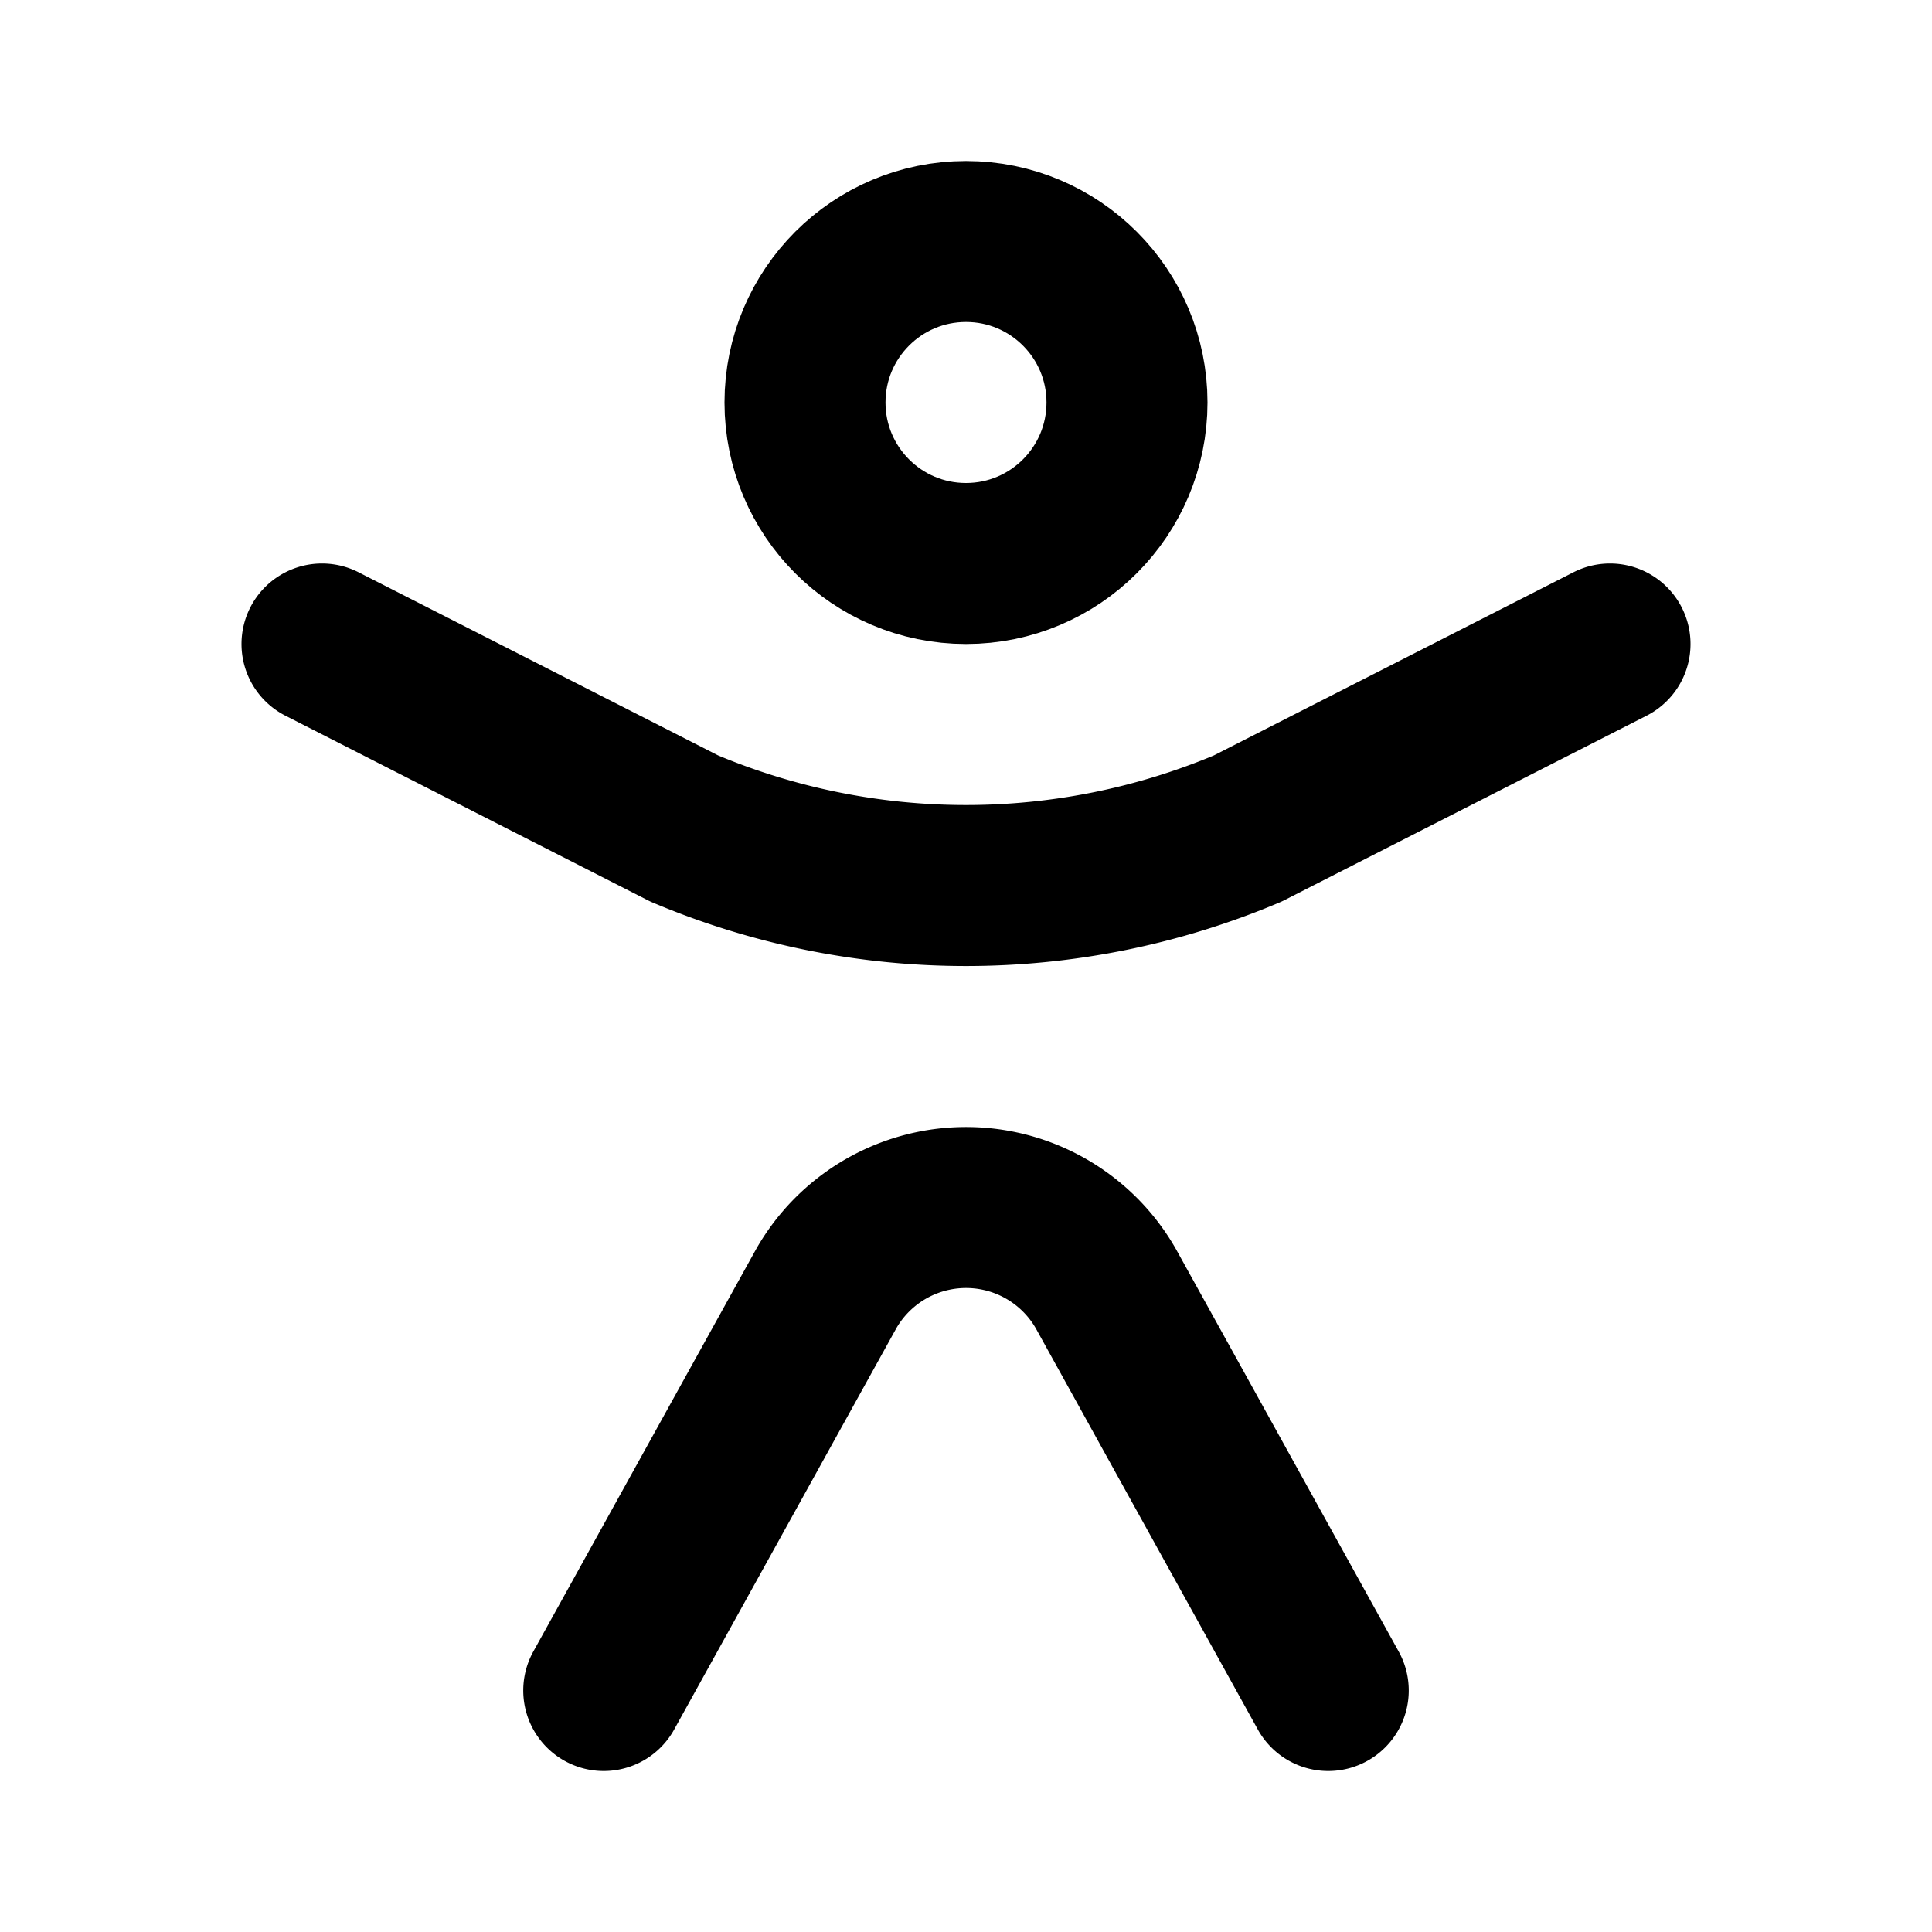 <svg
  xmlns="http://www.w3.org/2000/svg"
  width="24"
  height="24"
  viewBox="0 0 24 24"
  fill="none"
  stroke="currentColor"
  stroke-width="2"
  stroke-linecap="round"
  stroke-linejoin="round"
>
  <path d="m4 8 4.5 2.292a9 9 0 0 0 7 0L20 8" />
  <path d="m7.5 21 2.764-4.992a2 2 0 0 1 3.473 0L16.5 21" />
  <circle cx="12" cy="5" r="2" />
</svg>

